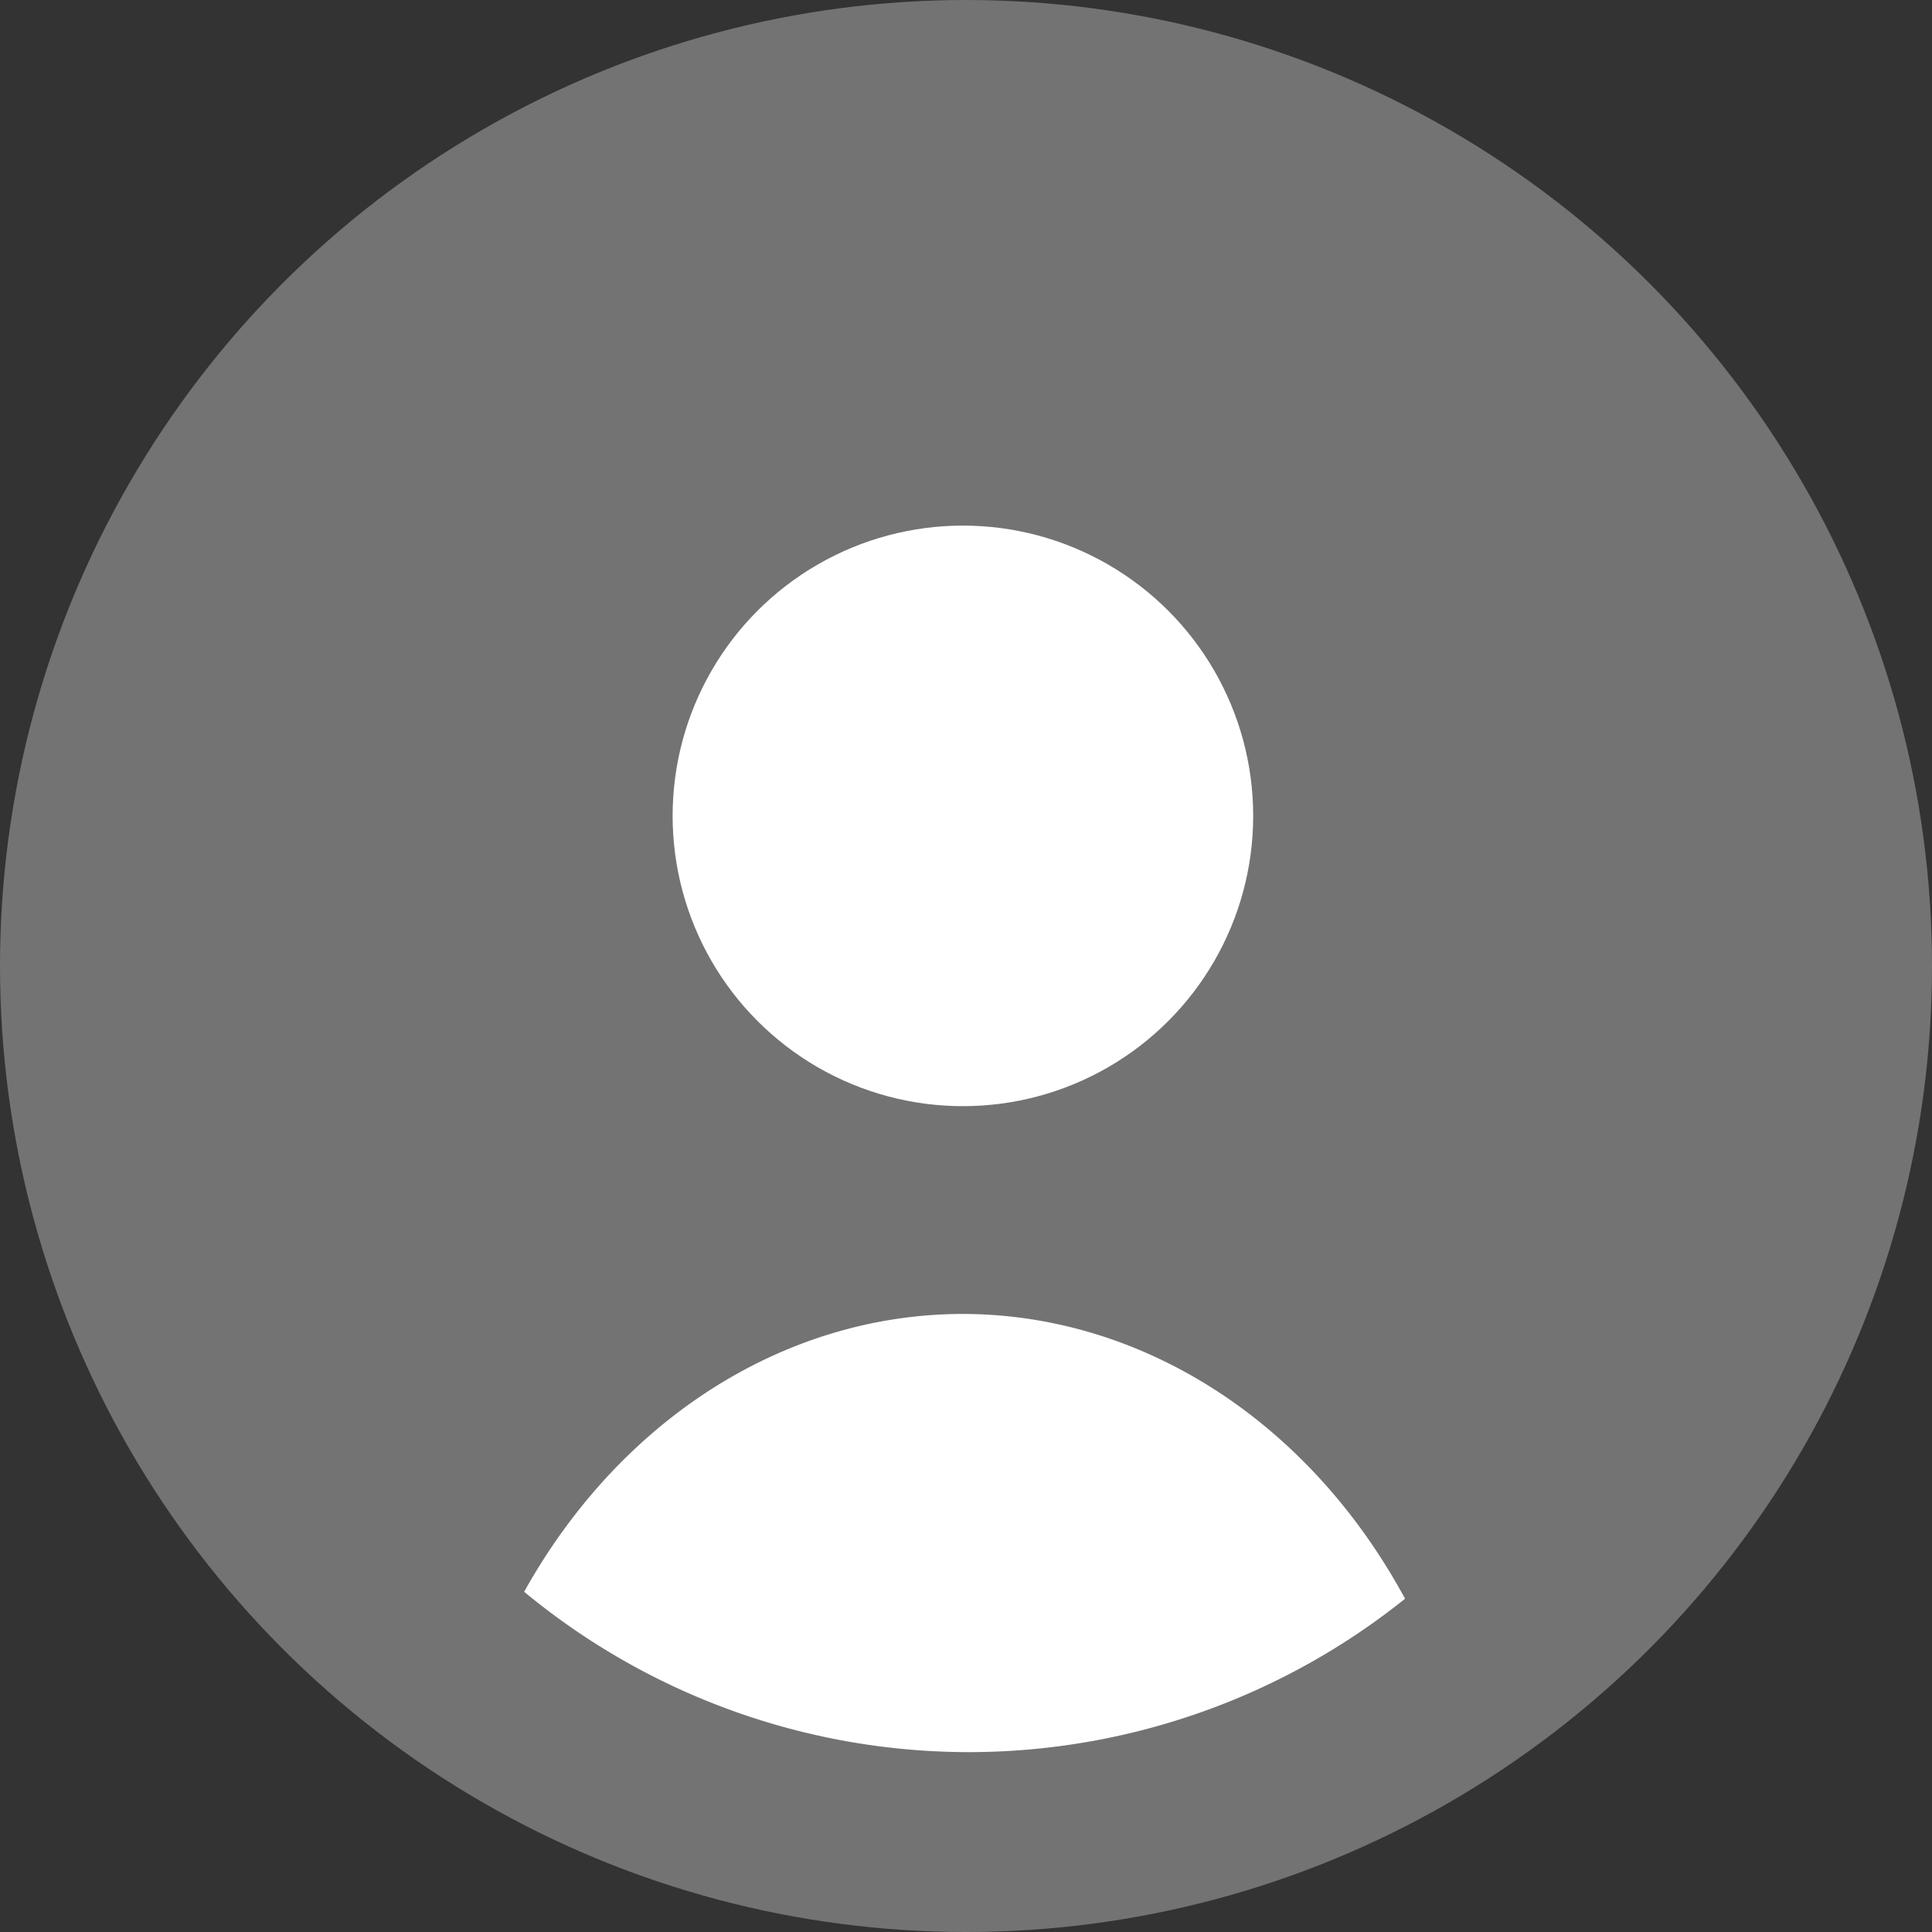 <?xml version="1.0" encoding="UTF-8" standalone="no"?>
<svg
   xmlns:dc="http://purl.org/dc/elements/1.1/"
   xmlns:cc="http://creativecommons.org/ns#"
   xmlns:rdf="http://www.w3.org/1999/02/22-rdf-syntax-ns#"
   xmlns:svg="http://www.w3.org/2000/svg"
   xmlns="http://www.w3.org/2000/svg"
   version="1.1"
   id="svg2"
   viewBox="0 0 20 20"
   height="5.644mm"
   width="5.644mm">
  <rect x="0" y="0" width="20" height="20" fill="#333333" stroke="none"/>
  <defs
     id="defs4" />
  <g
     transform="translate(0,-0.041)"
     id="layer1">
    <g
       id="g4290">
      <circle
         style="opacity:1;fill:#737373;fill-opacity:1;stroke:none;stroke-width:5;stroke-linecap:round;stroke-linejoin:round;stroke-miterlimit:4;stroke-dasharray:none;stroke-dashoffset:0;stroke-opacity:1"
         id="path4138"
         cx="10"
         cy="10.041"
         r="10" />
      <circle
         style="opacity:1;fill:#ffffff;fill-opacity:1;stroke:none;stroke-width:5;stroke-linecap:round;stroke-linejoin:round;stroke-miterlimit:4;stroke-dasharray:none;stroke-dashoffset:0;stroke-opacity:1"
         id="path4140"
         cx="9.968"
         cy="8.487"
         r="3.005" />
      <path
         style="opacity:1;fill:#ffffff;fill-opacity:1;stroke:none;stroke-width:5;stroke-linecap:round;stroke-linejoin:round;stroke-miterlimit:4;stroke-dasharray:none;stroke-dashoffset:0;stroke-opacity:1"
         d="m 9.963,13.643 a 5.419,6.322 0 0 0 -4.537,2.876 7.225,7.225 0 0 0 4.602,1.66 7.225,7.225 0 0 0 4.517,-1.588 5.419,6.322 0 0 0 -4.582,-2.948 z"
         id="path4138-5" />
    </g>
  </g>
</svg>
